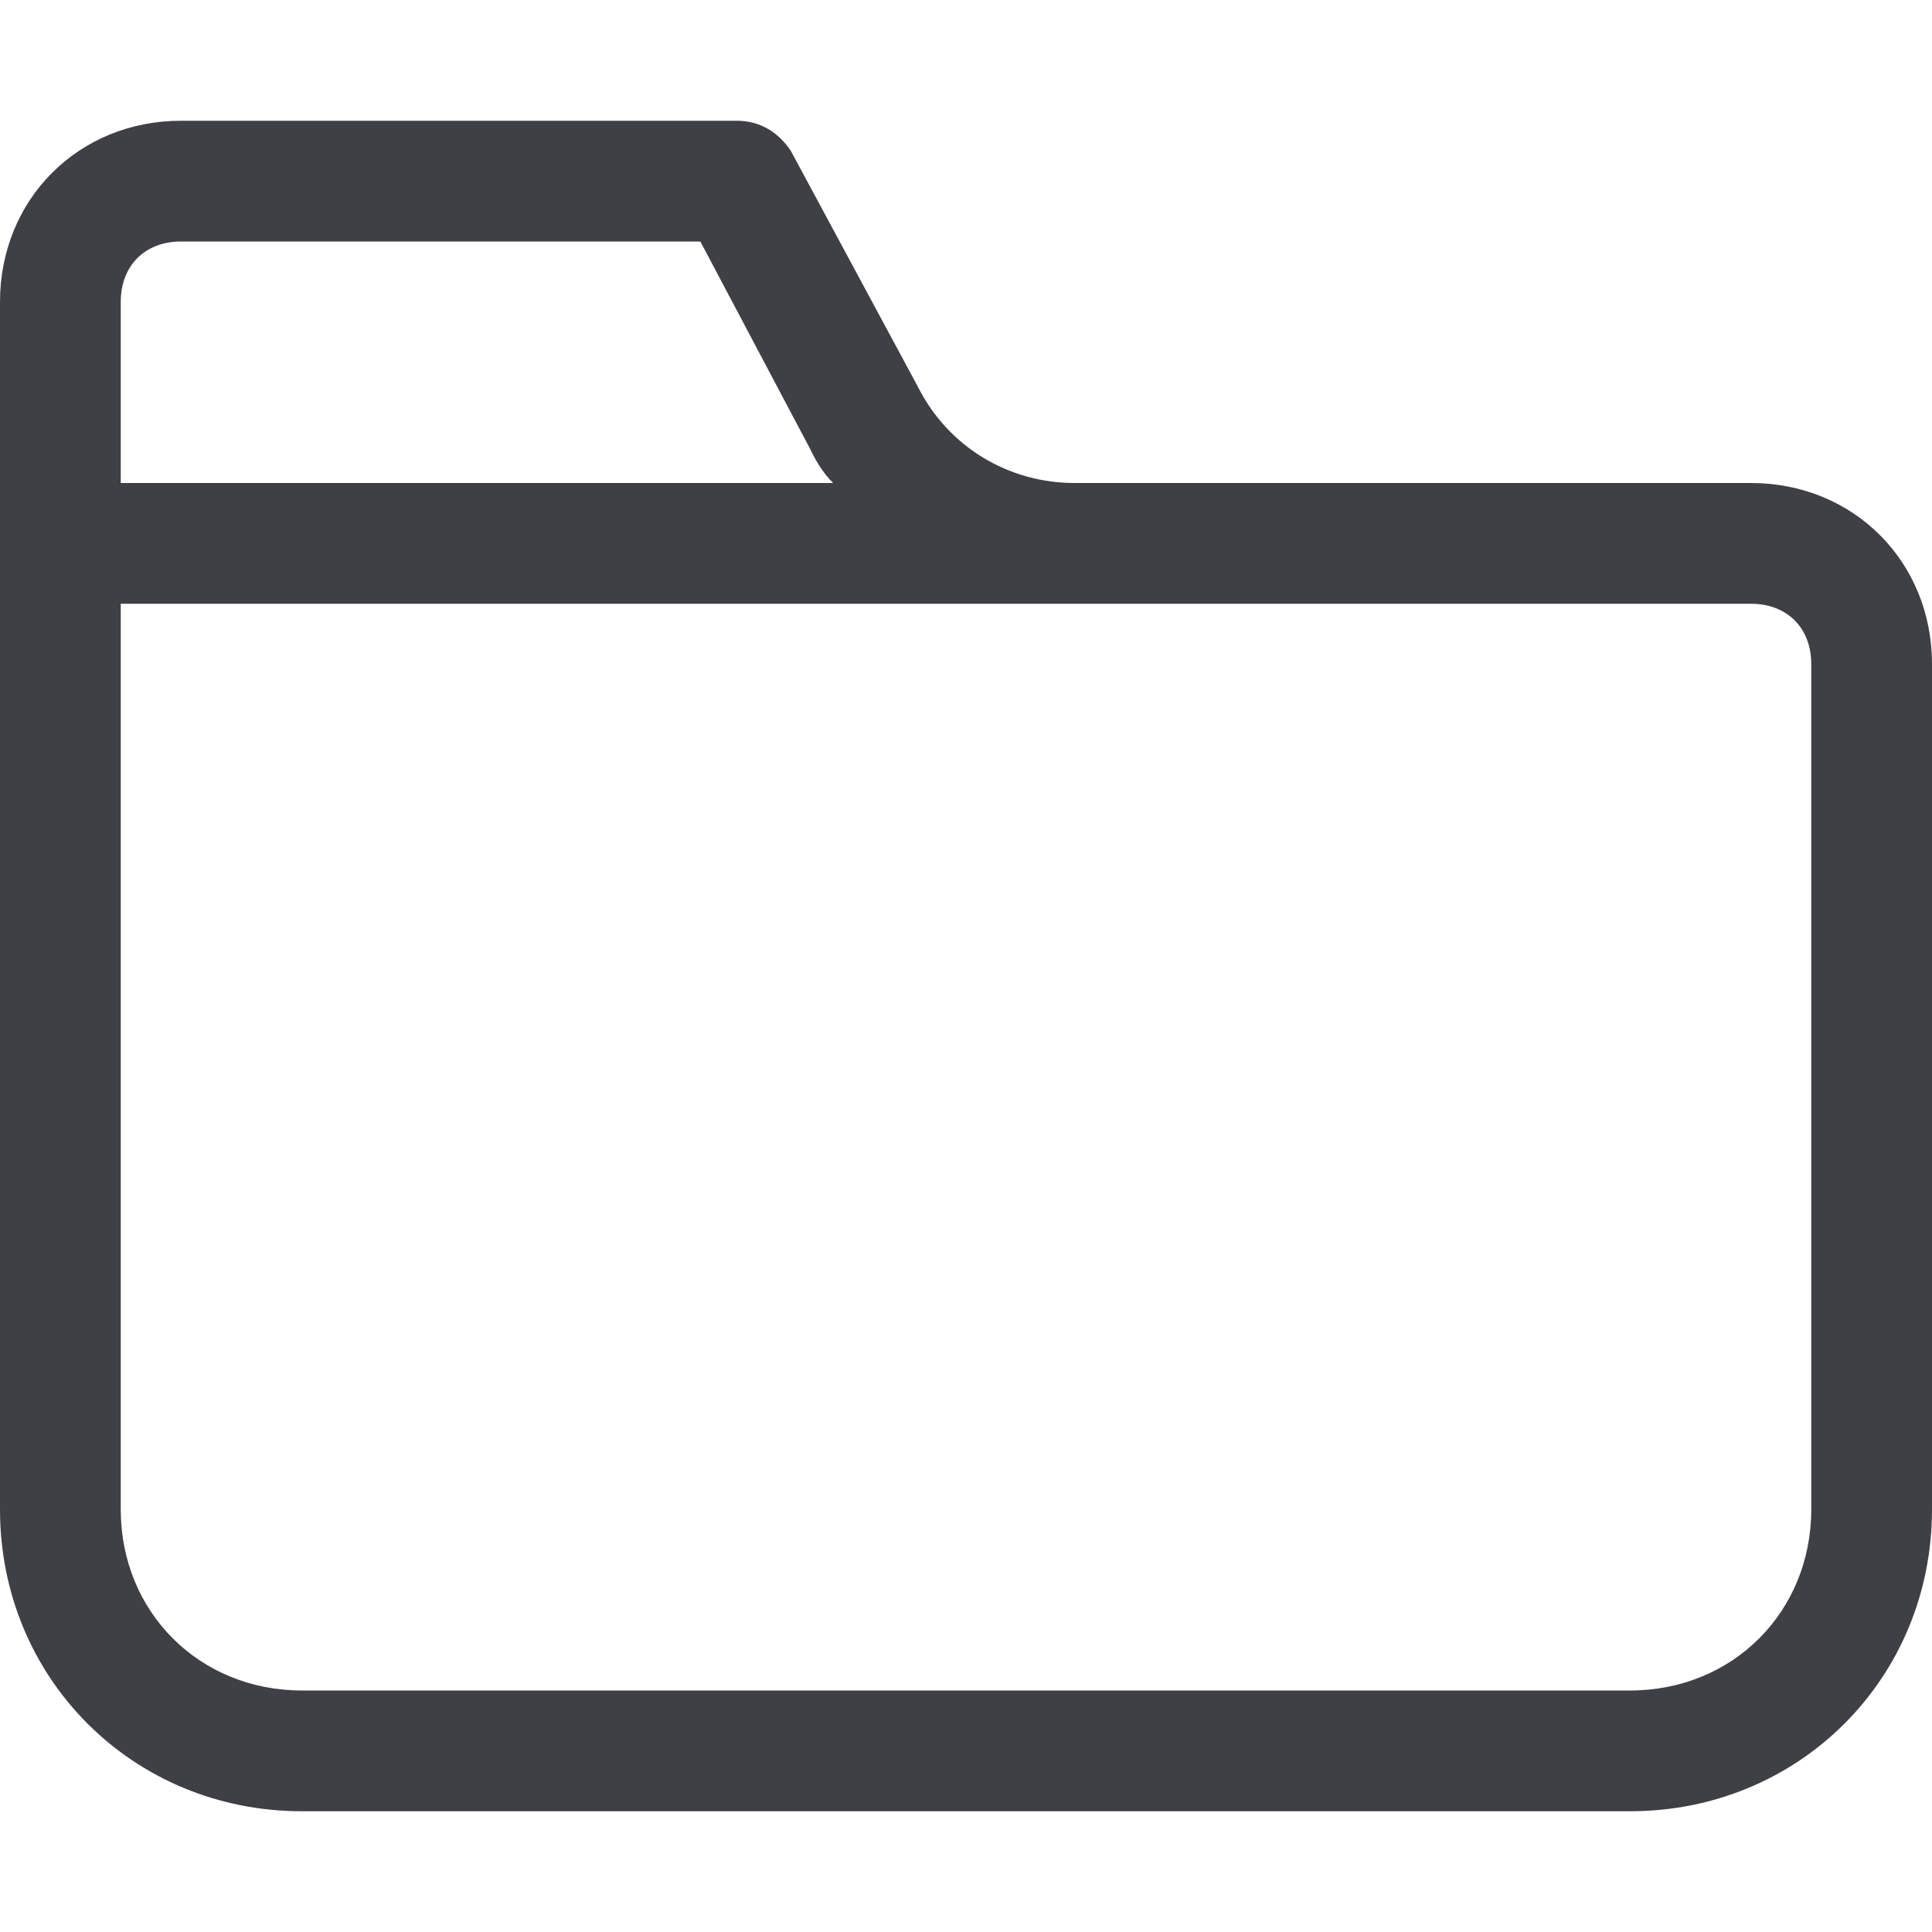 <svg width="14" height="14" viewBox="0 0 14 14" fill="none" xmlns="http://www.w3.org/2000/svg">
<g id="Graphics-symbol">
<path id="Vector" fill-rule="evenodd" clip-rule="evenodd" d="M12.688 3.5C13.431 3.5 14 4.069 14 4.812V10.938C14 12.162 13.037 13.125 11.812 13.125H2.188C0.963 13.125 0 12.162 0 10.938V2.188C0 1.444 0.569 0.875 1.312 0.875H5.338C5.513 0.875 5.644 0.963 5.731 1.094L6.65 2.8C6.869 3.237 7.306 3.5 7.787 3.5H12.688ZM13.125 4.812V10.938C13.125 11.681 12.556 12.25 11.812 12.25H2.188C1.444 12.25 0.875 11.681 0.875 10.938V4.375H12.688C12.95 4.375 13.125 4.55 13.125 4.812ZM6.037 3.5C5.95 3.413 5.906 3.325 5.862 3.237L5.075 1.75H1.312C1.05 1.75 0.875 1.925 0.875 2.188V3.5H6.037Z" fill="#3F3F46"/>
</g>
</svg>
